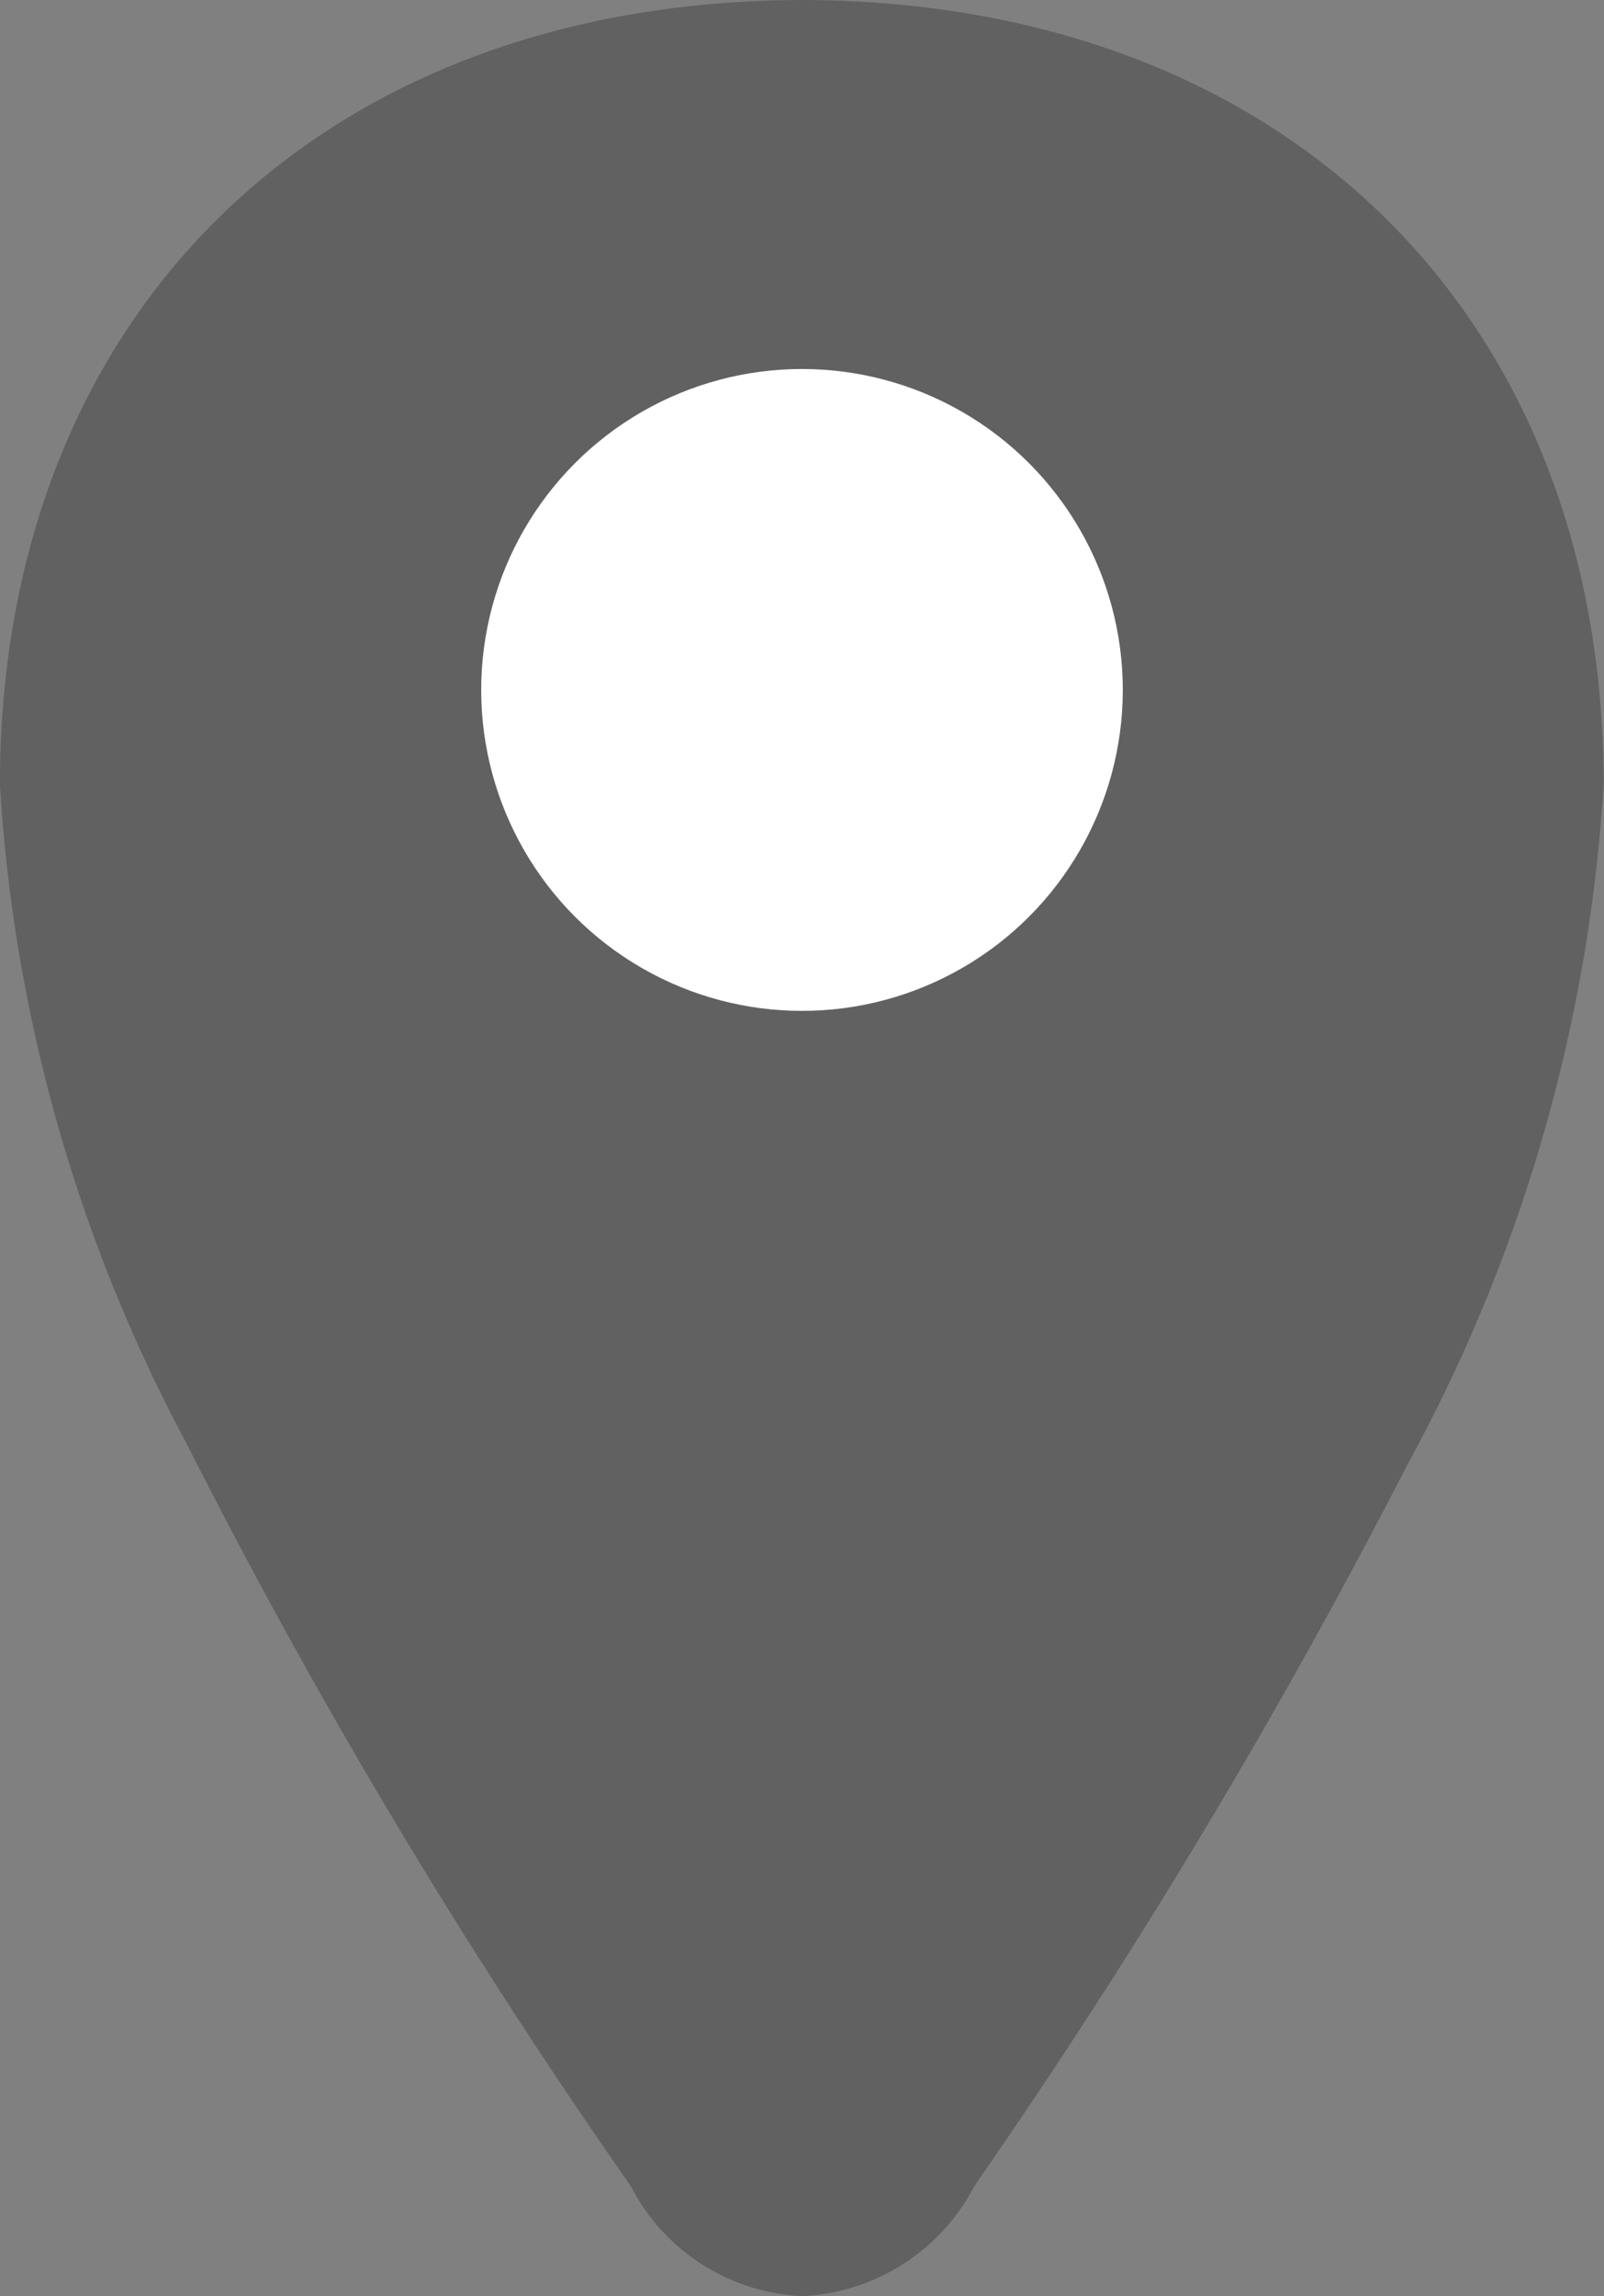 <svg id="Pin" xmlns="http://www.w3.org/2000/svg" width="20" height="28.618" viewBox="0 0 20 28.618">
  <rect x="0" y="0" width="20" height="28.618" fill="#808080" stroke="none"/>
  <g id="Group_53" data-name="Group 53" transform="translate(-131.098 -470.039)">
    <path id="Path_23" data-name="Path 23" d="M12.1-20.961c6,.013,9.993,3.911,9.993,9.777A20.181,20.181,0,0,1,19.643-2.7a78.791,78.791,0,0,1-5.394,8.982A2.555,2.555,0,0,1,12.1,7.657,2.538,2.538,0,0,1,9.96,6.281,76.031,76.031,0,0,1,4.417-2.984a19.9,19.9,0,0,1-2.32-8.2C2.1-17.05,6.09-20.947,12.1-20.961Z" transform="translate(129 491)" fill="rgba(51,51,51,0.4)"/>
    <circle id="Ellipse_4" data-name="Ellipse 4" cx="4" cy="4" r="4" transform="translate(137.098 474.638)" fill="#fff"/>
  </g>
</svg>
